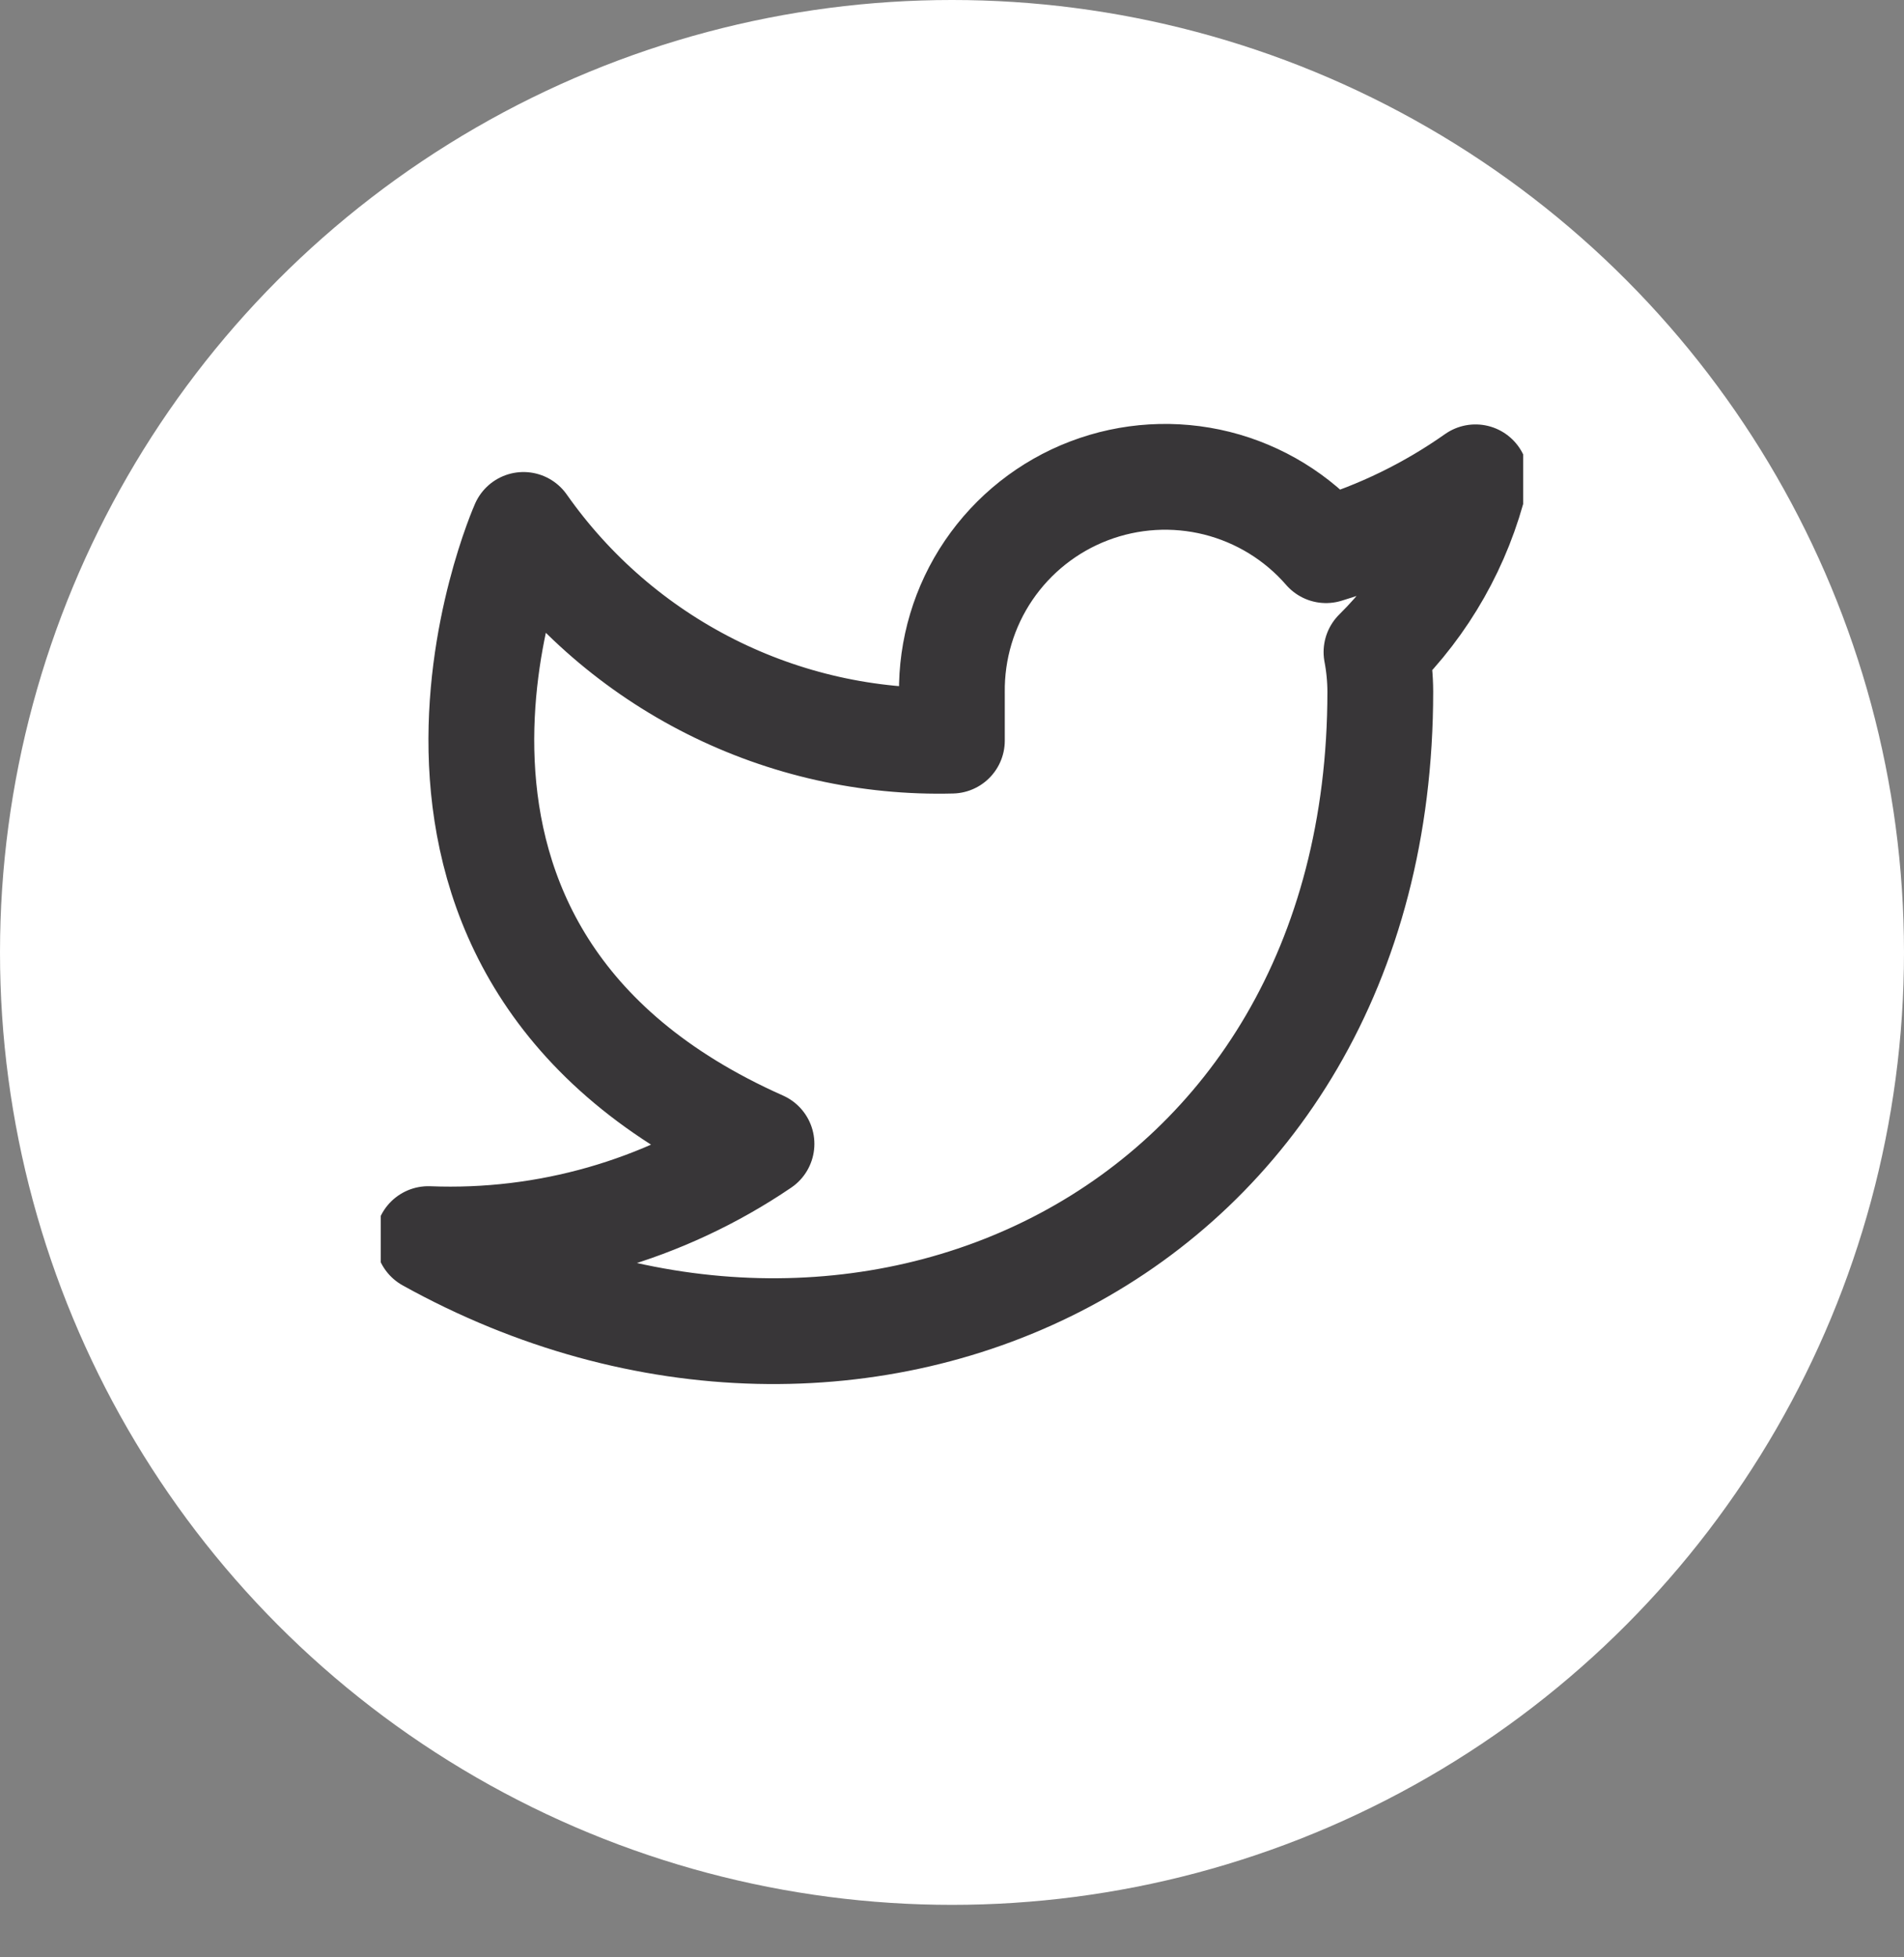<svg width="36" height="37" viewBox="0 0 36 37" fill="none" xmlns="http://www.w3.org/2000/svg">
<rect x="0" y="0" width="36" height="37" fill="#808080" stroke="none"/>
<ellipse cx="18" cy="18.004" rx="18" ry="18.004" fill="white"/>
<g clip-path="url(#clip0_1_1460)">
<path d="M27.898 9.023C27.036 9.631 26.082 10.096 25.072 10.4C24.53 9.776 23.809 9.335 23.008 9.134C22.207 8.934 21.363 8.984 20.591 9.279C19.82 9.573 19.157 10.098 18.693 10.781C18.229 11.464 17.987 12.274 17.998 13.1V14C16.416 14.041 14.849 13.69 13.436 12.979C12.022 12.267 10.807 11.217 9.898 9.923C9.898 9.923 6.298 18.023 14.398 21.623C12.544 22.881 10.336 23.512 8.098 23.423C16.198 27.923 26.098 23.423 26.098 13.073C26.097 12.822 26.073 12.572 26.026 12.326C26.944 11.42 27.592 10.276 27.898 9.023V9.023Z" stroke="#383638" stroke-width="2" stroke-linecap="round" stroke-linejoin="round"/>
</g>
<defs>
<clipPath id="clip0_1_1460">
<rect width="21.6" height="21.6" fill="white" transform="translate(7.199 6.323)"/>
</clipPath>
</defs>
</svg>

